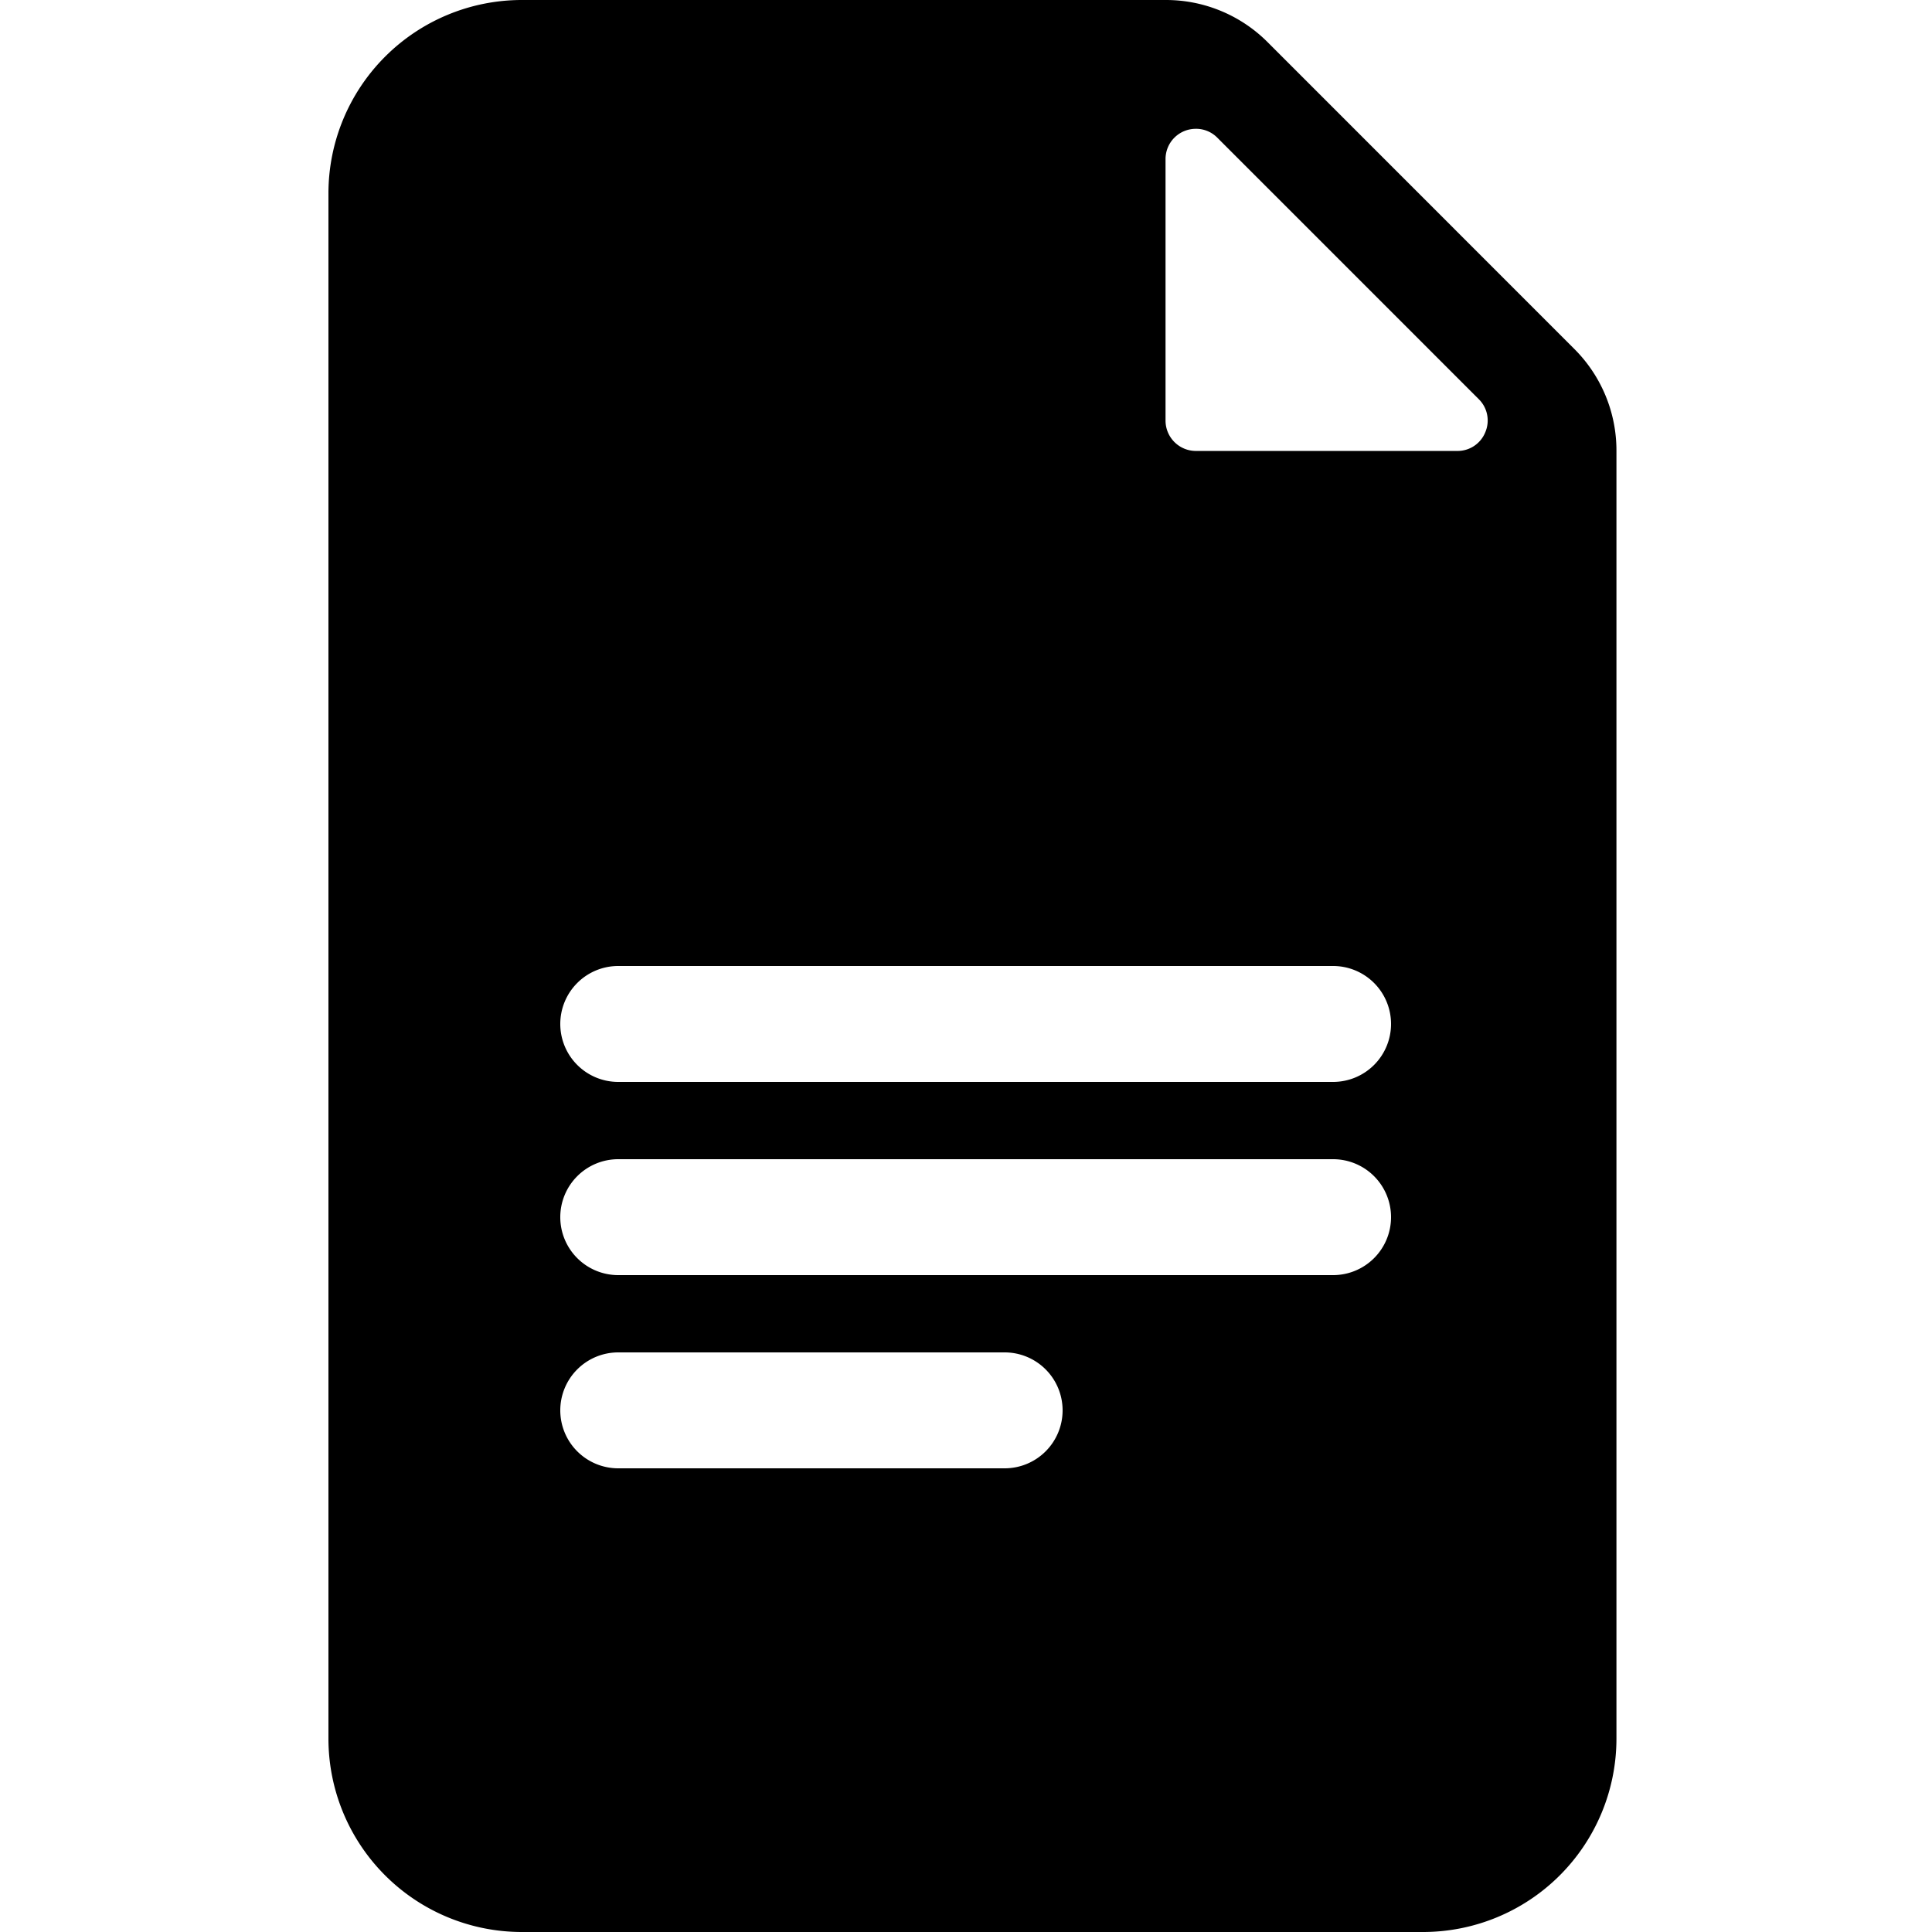 <svg xmlns="http://www.w3.org/2000/svg" xmlns:xlink="http://www.w3.org/1999/xlink" width="100" height="100" viewBox="0 0 100 100"><defs><clipPath id="b"><rect width="100" height="100"/></clipPath></defs><g id="a" clip-path="url(#b)"><path d="M-7593.333-1358H-7640a10.011,10.011,0,0,1-10-10v-80a10.012,10.012,0,0,1,10-10h33.333a7.429,7.429,0,0,1,5.287,2.191l15.856,15.86a7.424,7.424,0,0,1,2.191,5.28V-1368A10.011,10.011,0,0,1-7593.333-1358ZM-7635-1388a3,3,0,0,0-3,3,3,3,0,0,0,3,3h20a3,3,0,0,0,3-3,3,3,0,0,0-3-3Zm0-10a3,3,0,0,0-3,3,3,3,0,0,0,3,3h37a3,3,0,0,0,3-3,3,3,0,0,0-3-3Zm0-10a3,3,0,0,0-3,3,3,3,0,0,0,3,3h37a3,3,0,0,0,3-3,3,3,0,0,0-3-3Zm29.912-43.332a1.564,1.564,0,0,0-1.584,1.574v13.528a1.572,1.572,0,0,0,1.57,1.571h13.53a1.546,1.546,0,0,0,1.451-.97,1.548,1.548,0,0,0-.342-1.714l-13.525-13.526A1.542,1.542,0,0,0-7605.088-1451.333Z" transform="translate(7667 1458)"/></g></svg>